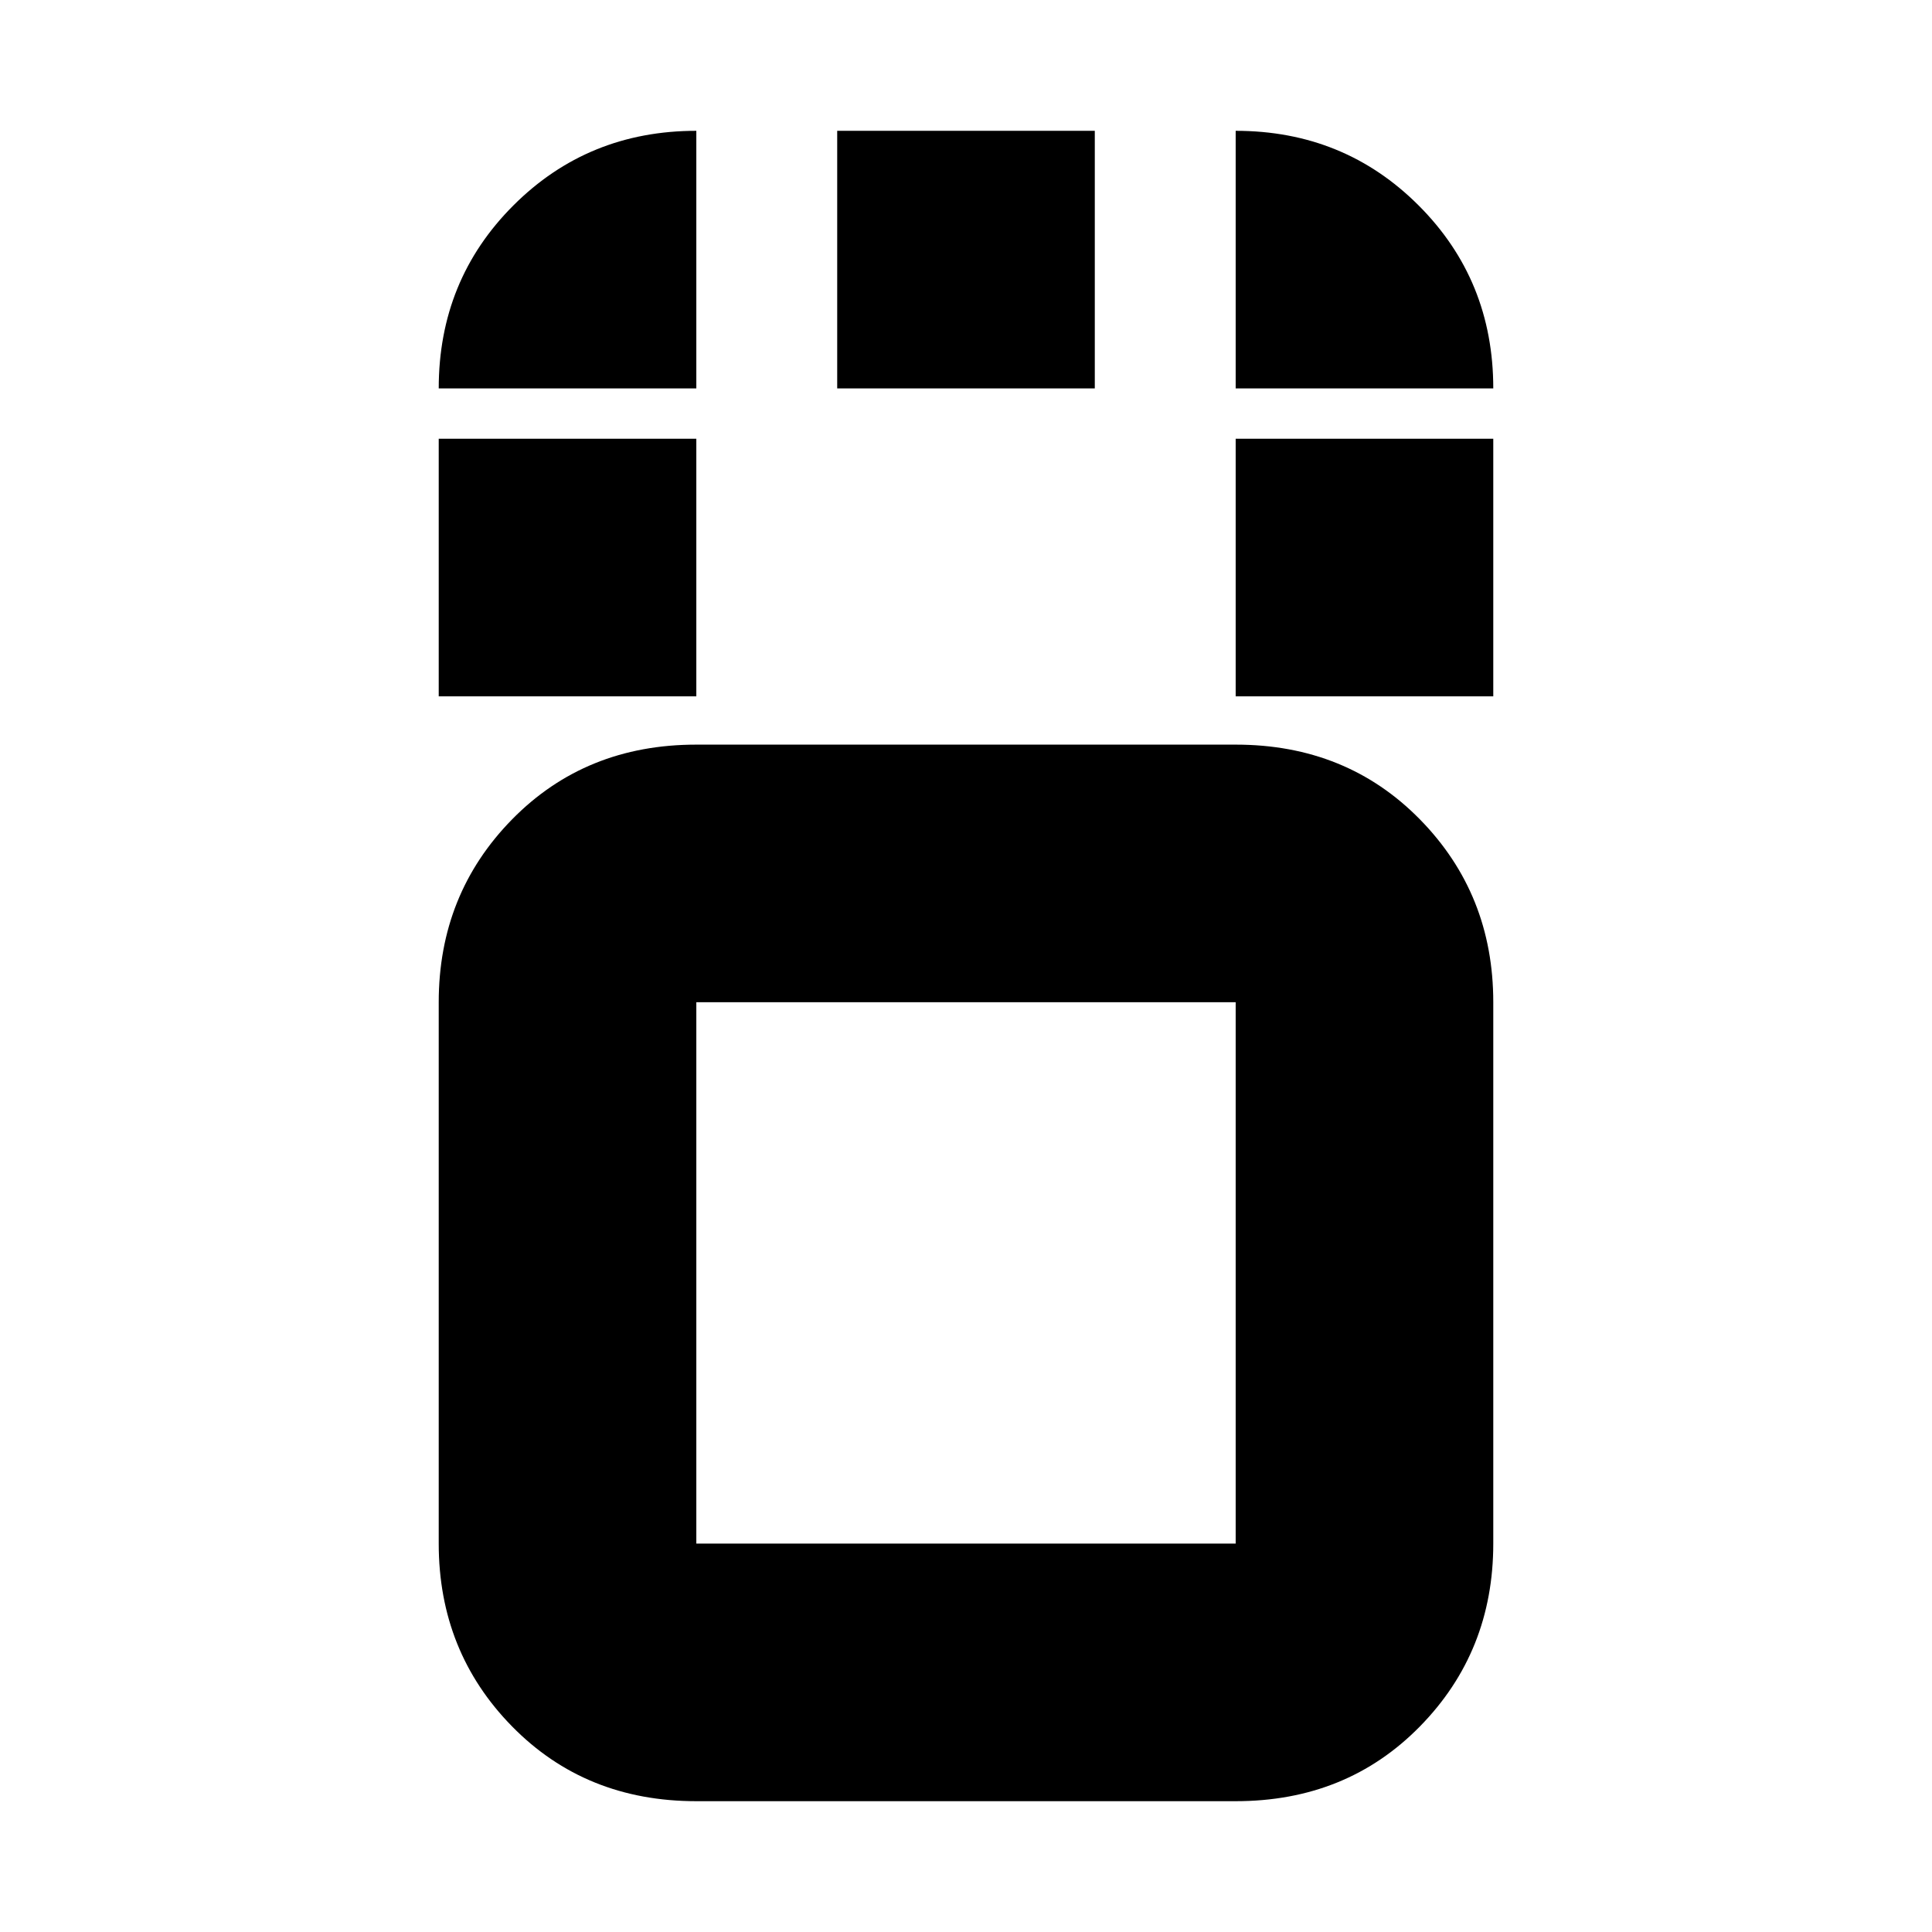 <svg xmlns="http://www.w3.org/2000/svg" height="20" viewBox="0 96 960 960" width="20"><path d="M346 991q-55.1 0-91.55-37.15Q218 916.7 218 863V594q0-53.7 36.45-90.85Q290.9 466 346 466h268q55.1 0 91.55 37.15Q742 540.3 742 594v269q0 53.7-36.45 90.85Q669.1 991 614 991H346Zm268-397H346v269h268V594ZM218 442V314h128v128H218Zm396 0V314h128v128H614ZM416 289V161h128v128H416Zm64 439ZM218 289q0-53.825 37.087-90.912Q292.175 161 346 161v128H218Zm396 0V161q53.825 0 90.912 37.088Q742 235.175 742 289H614Z"/></svg>